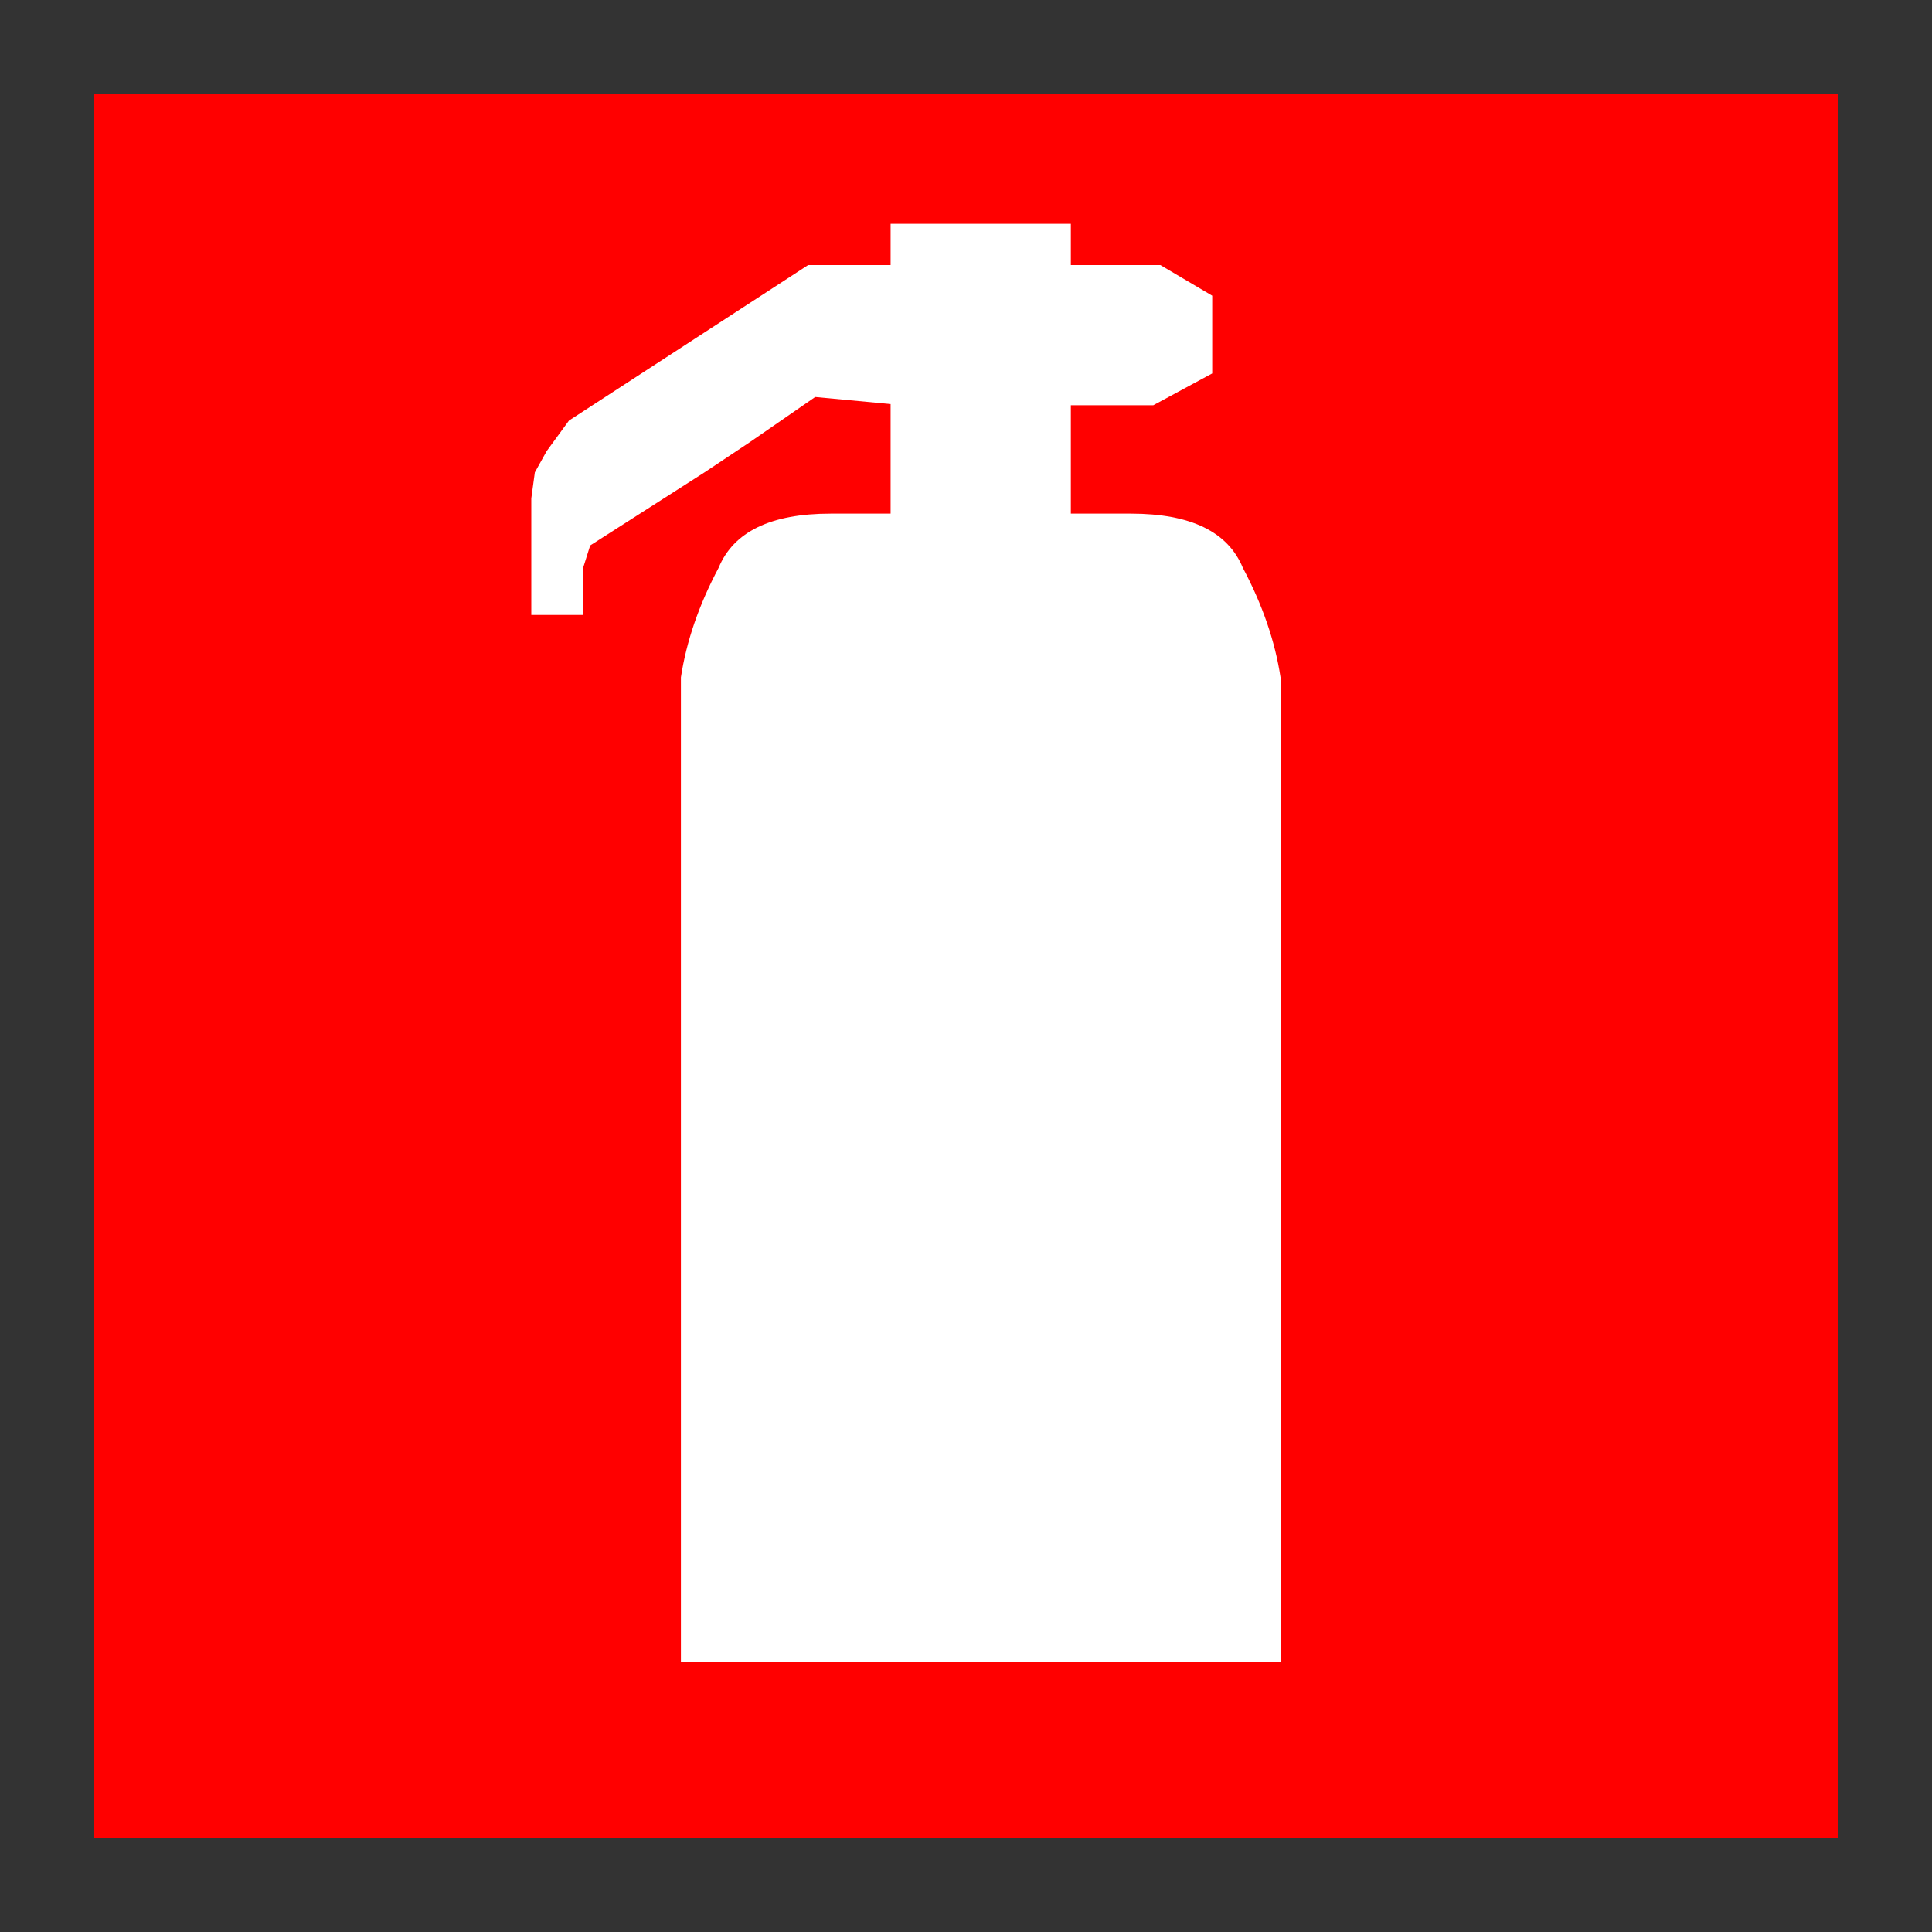 <?xml version='1.0' encoding='UTF-8'?>
<svg xmlns:xlink="http://www.w3.org/1999/xlink" xmlns="http://www.w3.org/2000/svg" version="1.1" width="74px" height="74px" viewBox="-41.0 -41.0 82.0 82.0"><rect x="-41.0" y="-41.0" width="82.0" height="82.0" fill="#333333" stroke="none"/><defs><g id="c1"><path fill="#ff0000" stroke="none" d="M37.0 37.0 L-37.0 37.0 -37.0 -37.0 37.0 -37.0 37.0 37.0"/><path fill="#ffffff" stroke="none" d="M4.45 -29.75 L8.25 -29.75 10.45 -28.45 10.45 -25.15 7.95 -23.8 4.45 -23.8 4.45 -19.2 7.0 -19.2 Q10.8 -19.2 11.75 -16.9 13.0 -14.55 13.35 -12.25 L13.35 29.55 -12.1 29.55 -12.1 -12.25 Q-11.75 -14.55 -10.5 -16.9 -9.55 -19.2 -5.75 -19.2 L-3.2 -19.2 -3.2 -23.85 -6.4 -24.15 -9.15 -22.25 -11.1 -20.95 -15.95 -17.85 -16.25 -16.9 -16.25 -14.9 -18.45 -14.9 -18.45 -19.85 -18.3 -20.95 -17.8 -21.85 -16.85 -23.15 -6.7 -29.75 -3.2 -29.75 -3.2 -31.5 4.45 -31.5 4.45 -29.75"/></g></defs><g><g><use transform="matrix(1.0,0.0,0.0,1.0,0.0,0.0)" xlink:href="#c1"/></g></g></svg>